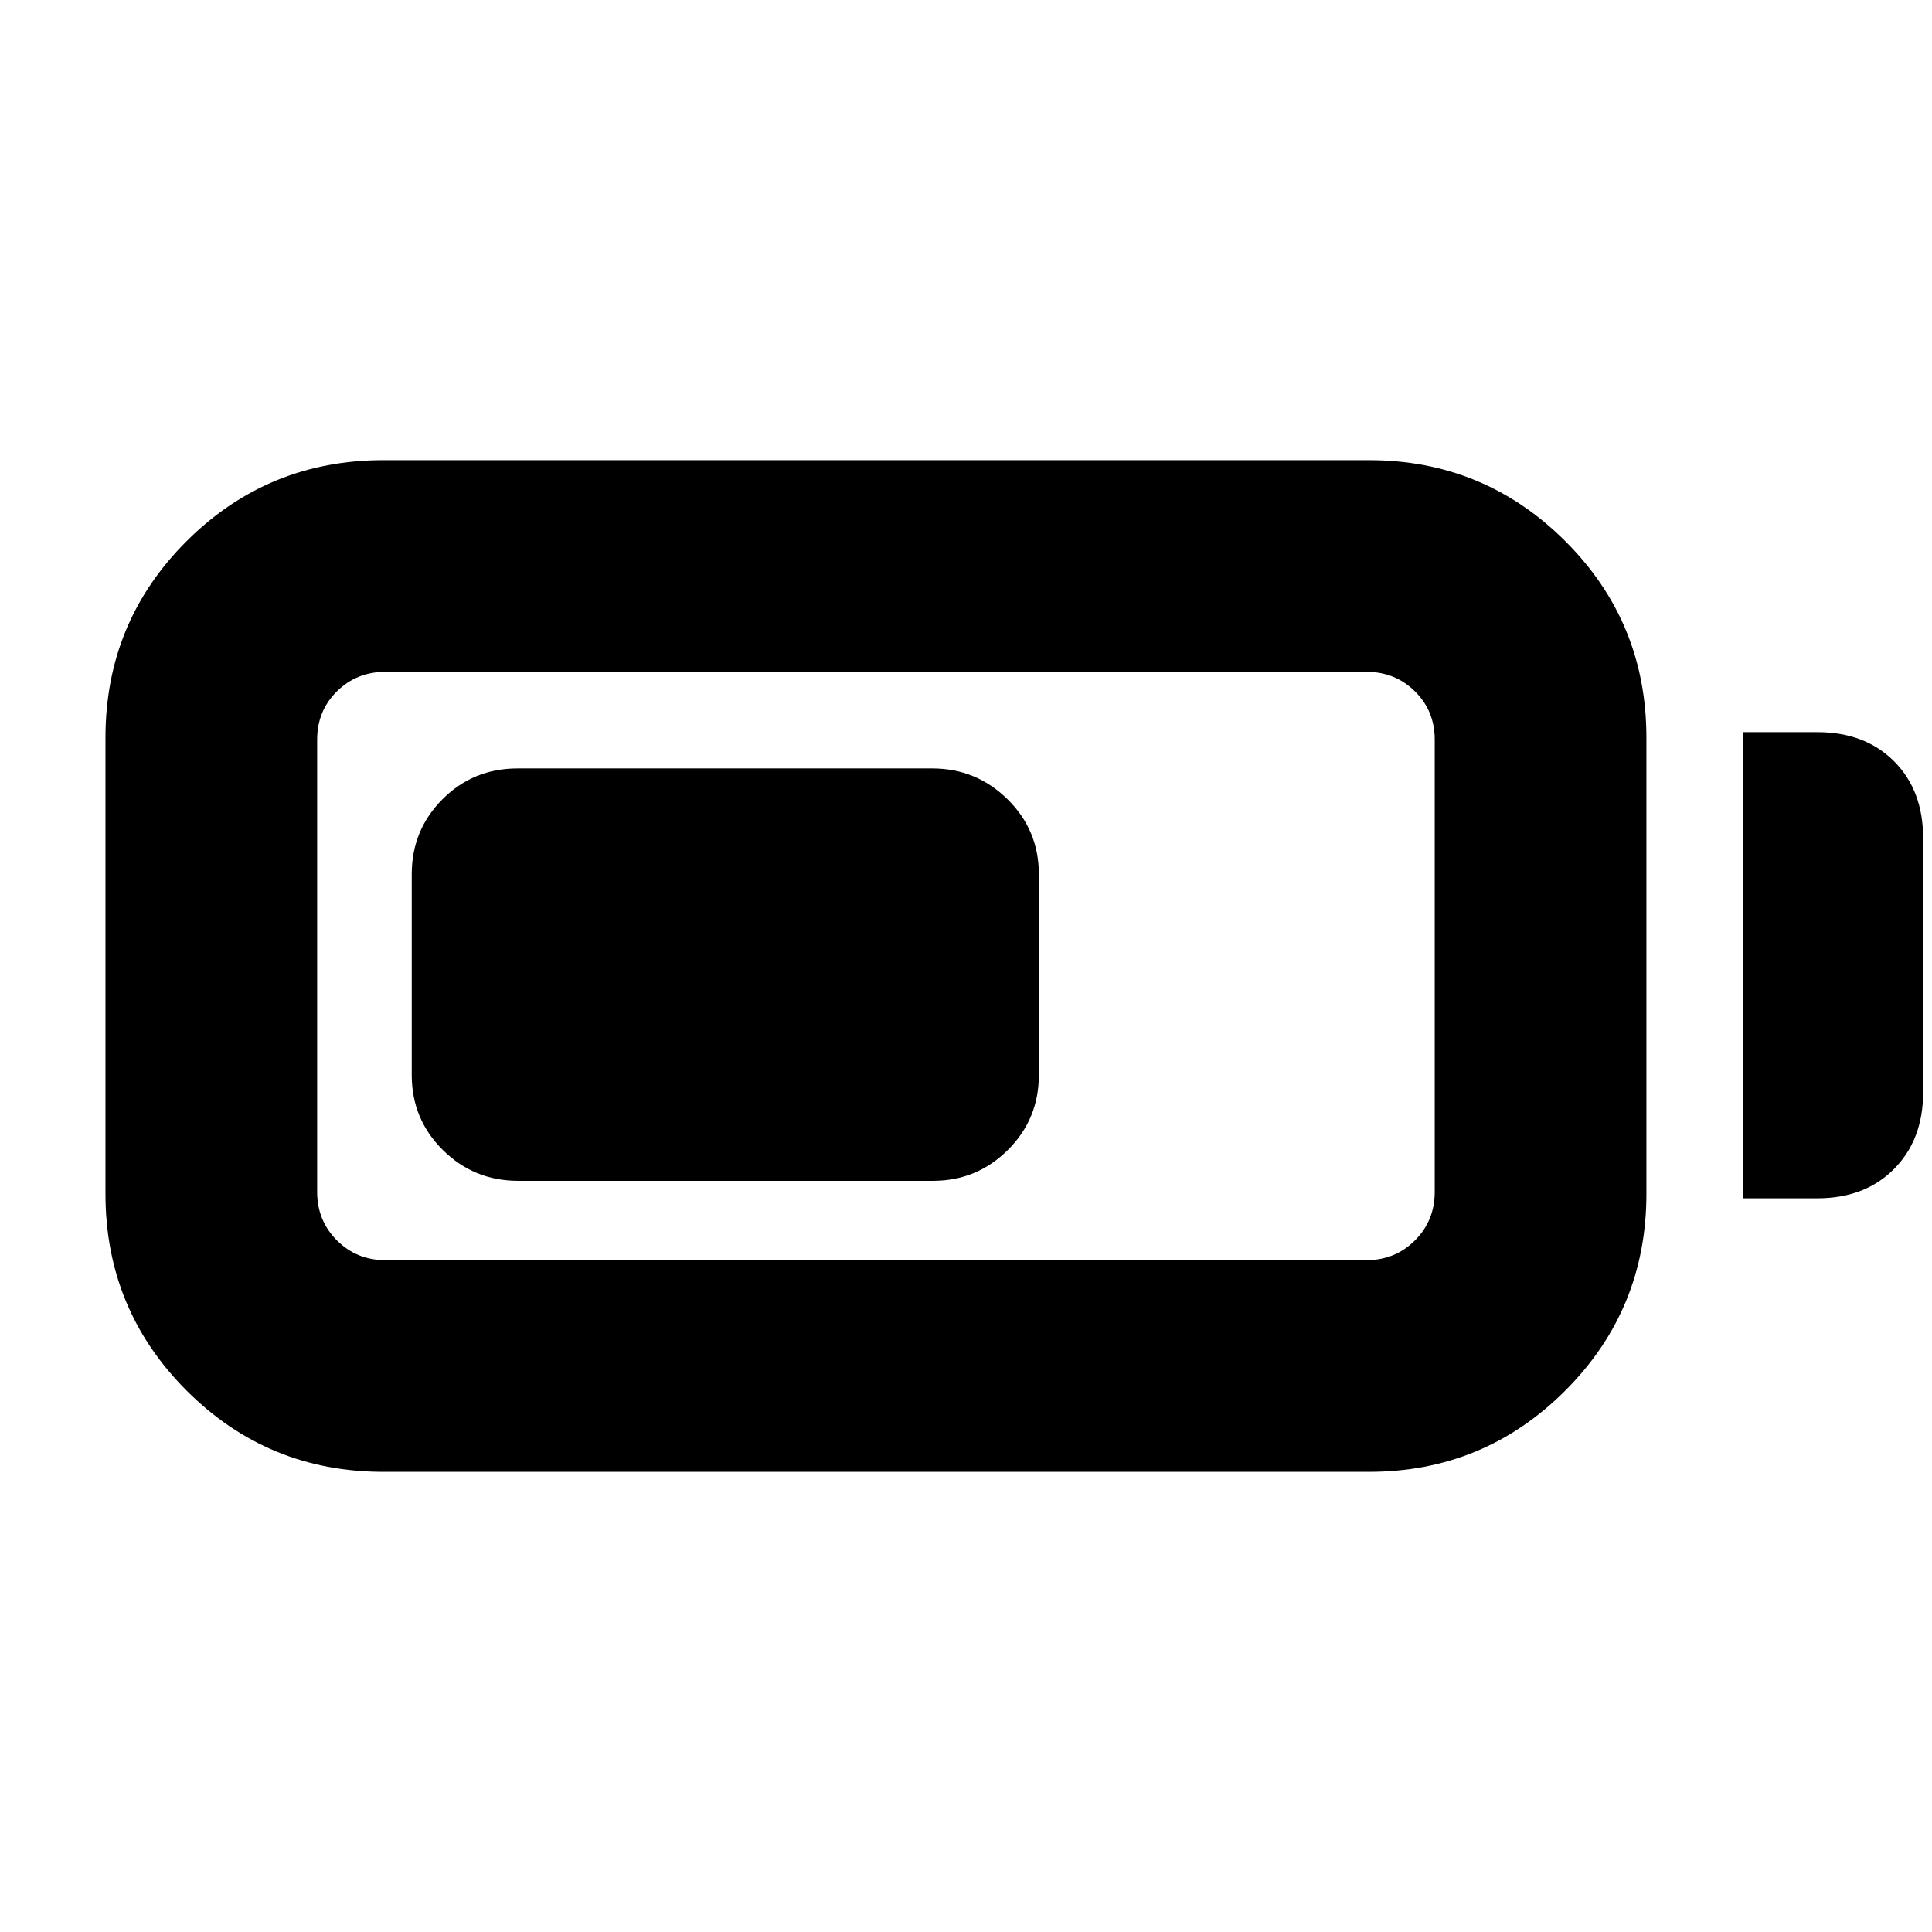<svg xmlns="http://www.w3.org/2000/svg" height="20" viewBox="0 -960 960 960" width="20"><path d="M190.52-228.65q-57.43 0-97.77-40.34-40.34-40.34-40.34-97.77v-226.72q0-57.43 40.34-97.65 40.34-40.22 97.77-40.22h489.7q57.19 0 97.53 40.22t40.34 97.65v226.72q0 57.43-40.34 97.77-40.34 40.34-97.53 40.34h-489.7Zm1-105.18h487.46q14.29 0 24.11-9.82t9.82-24.11v-224.72q0-14.29-9.82-23.99t-24.11-9.7H191.52q-14.29 0-24.11 9.7t-9.82 23.99v224.72q0 14.29 9.82 24.11t24.11 9.82Zm674.57-30.74V-596.2H903q23.67 0 38.13 14.46t14.46 38.13v126.46q0 23.43-14.46 38.01-14.46 14.57-38.13 14.57h-36.91Zm-661.5-61.28v-99.74q0-21.97 15.29-37.28 15.3-15.3 37.25-15.3h206.2q21.71 0 37.29 15.3 15.58 15.31 15.58 37.28v99.74q0 21.98-15.42 37.28-15.41 15.31-37.13 15.31H257.46q-21.96 0-37.42-15.31-15.45-15.3-15.45-37.28Z"/></svg>